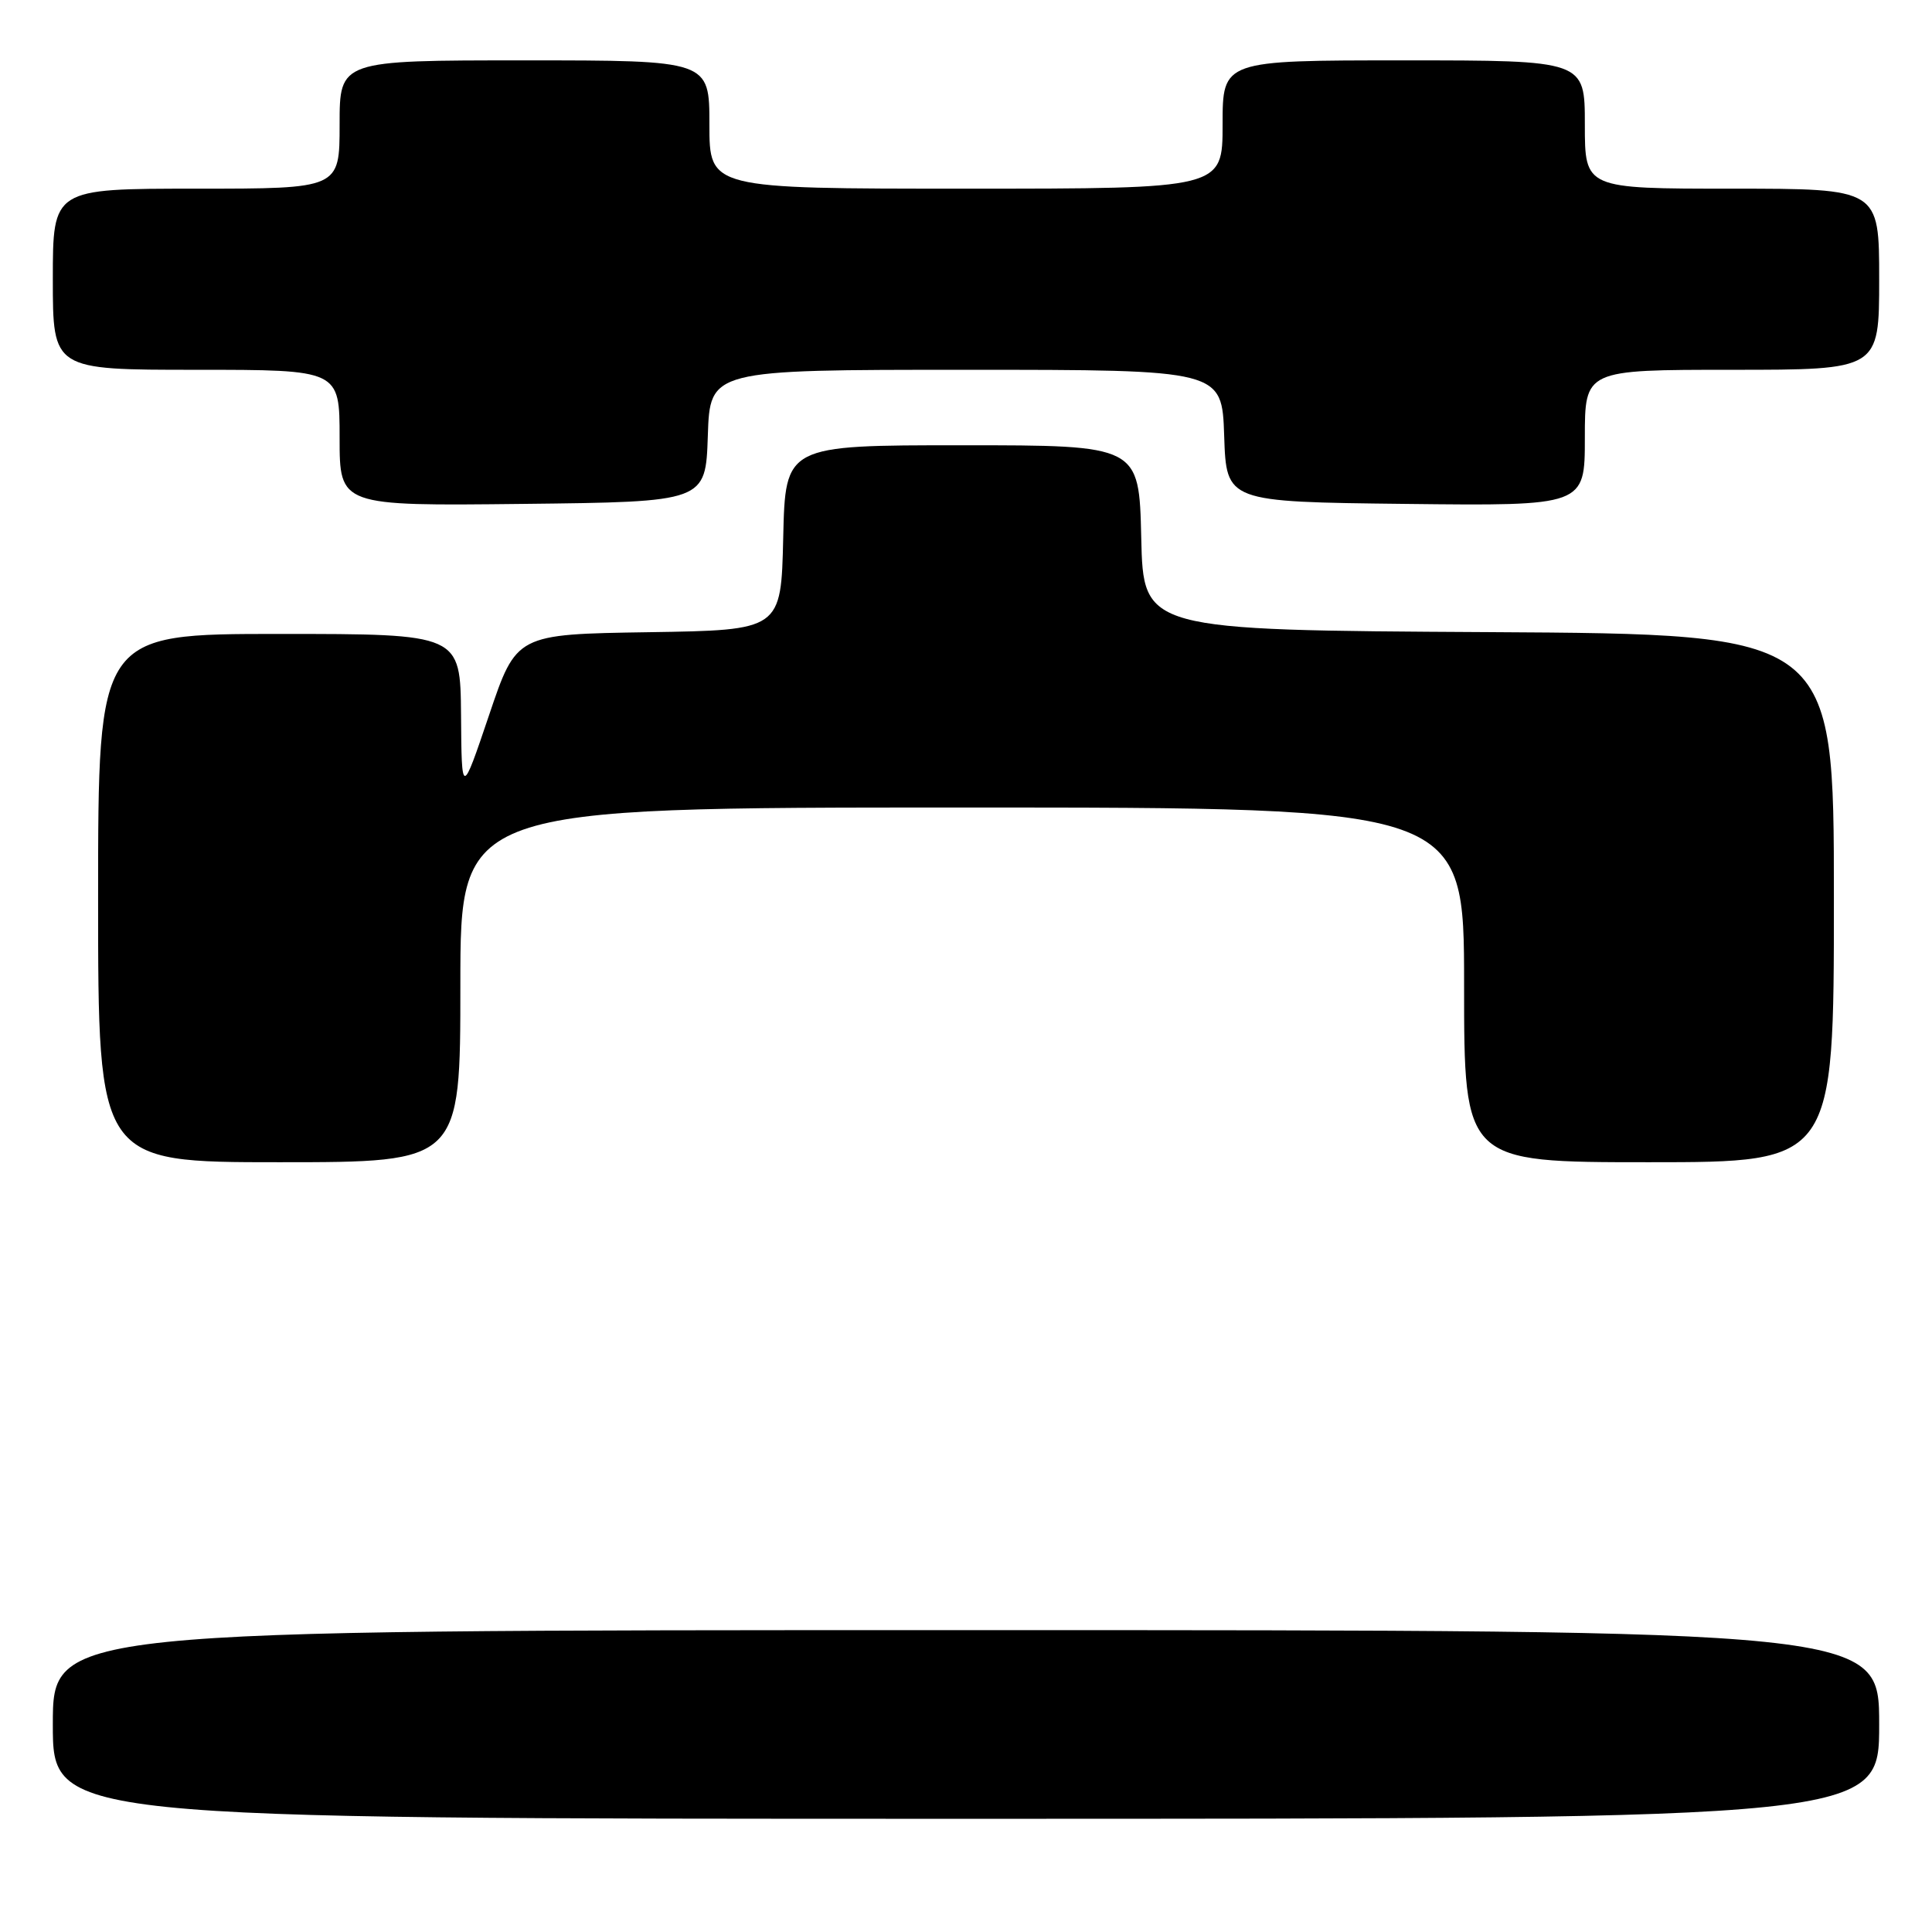<?xml version="1.0" encoding="UTF-8" standalone="no"?>
<!DOCTYPE svg PUBLIC "-//W3C//DTD SVG 1.1//EN" "http://www.w3.org/Graphics/SVG/1.1/DTD/svg11.dtd" >
<svg xmlns="http://www.w3.org/2000/svg" xmlns:xlink="http://www.w3.org/1999/xlink" version="1.1" viewBox="0 0 256 256">
 <g >
 <path fill="currentColor"
d=" M 249.00 228.50 C 249.00 216.00 249.00 216.00 128.00 216.00 C 7.00 216.00 7.00 216.00 7.00 228.50 C 7.00 241.00 7.00 241.00 128.00 241.00 C 249.00 241.00 249.00 241.00 249.00 228.50 Z  M 61.00 130.50 C 61.00 107.00 61.00 107.00 127.50 107.00 C 194.00 107.00 194.00 107.00 194.00 130.50 C 194.00 154.00 194.00 154.00 218.50 154.00 C 243.00 154.00 243.00 154.00 243.00 119.01 C 243.00 84.02 243.00 84.02 197.25 83.76 C 151.50 83.50 151.50 83.50 151.22 71.25 C 150.94 59.00 150.94 59.00 127.50 59.00 C 104.06 59.00 104.06 59.00 103.78 71.25 C 103.50 83.50 103.50 83.50 85.96 83.77 C 68.42 84.04 68.42 84.04 64.80 94.77 C 61.17 105.50 61.17 105.50 61.09 94.75 C 61.00 84.00 61.00 84.00 37.00 84.00 C 13.00 84.00 13.00 84.00 13.00 119.00 C 13.00 154.00 13.00 154.00 37.00 154.00 C 61.00 154.00 61.00 154.00 61.00 130.50 Z  M 93.79 57.75 C 94.08 49.00 94.08 49.00 128.00 49.00 C 161.92 49.00 161.92 49.00 162.21 57.75 C 162.50 66.50 162.50 66.50 186.25 66.77 C 210.00 67.04 210.00 67.04 210.00 58.02 C 210.00 49.00 210.00 49.00 229.50 49.00 C 249.00 49.00 249.00 49.00 249.00 37.00 C 249.00 25.00 249.00 25.00 229.50 25.00 C 210.00 25.00 210.00 25.00 210.00 16.50 C 210.00 8.00 210.00 8.00 186.00 8.00 C 162.00 8.00 162.00 8.00 162.00 16.50 C 162.00 25.00 162.00 25.00 128.00 25.00 C 94.00 25.00 94.00 25.00 94.00 16.50 C 94.00 8.00 94.00 8.00 69.50 8.00 C 45.00 8.00 45.00 8.00 45.00 16.50 C 45.00 25.00 45.00 25.00 26.00 25.00 C 7.00 25.00 7.00 25.00 7.00 37.00 C 7.00 49.00 7.00 49.00 26.00 49.00 C 45.00 49.00 45.00 49.00 45.00 58.02 C 45.00 67.04 45.00 67.04 69.25 66.77 C 93.50 66.50 93.50 66.50 93.79 57.75 Z "/>
</g>
</svg>